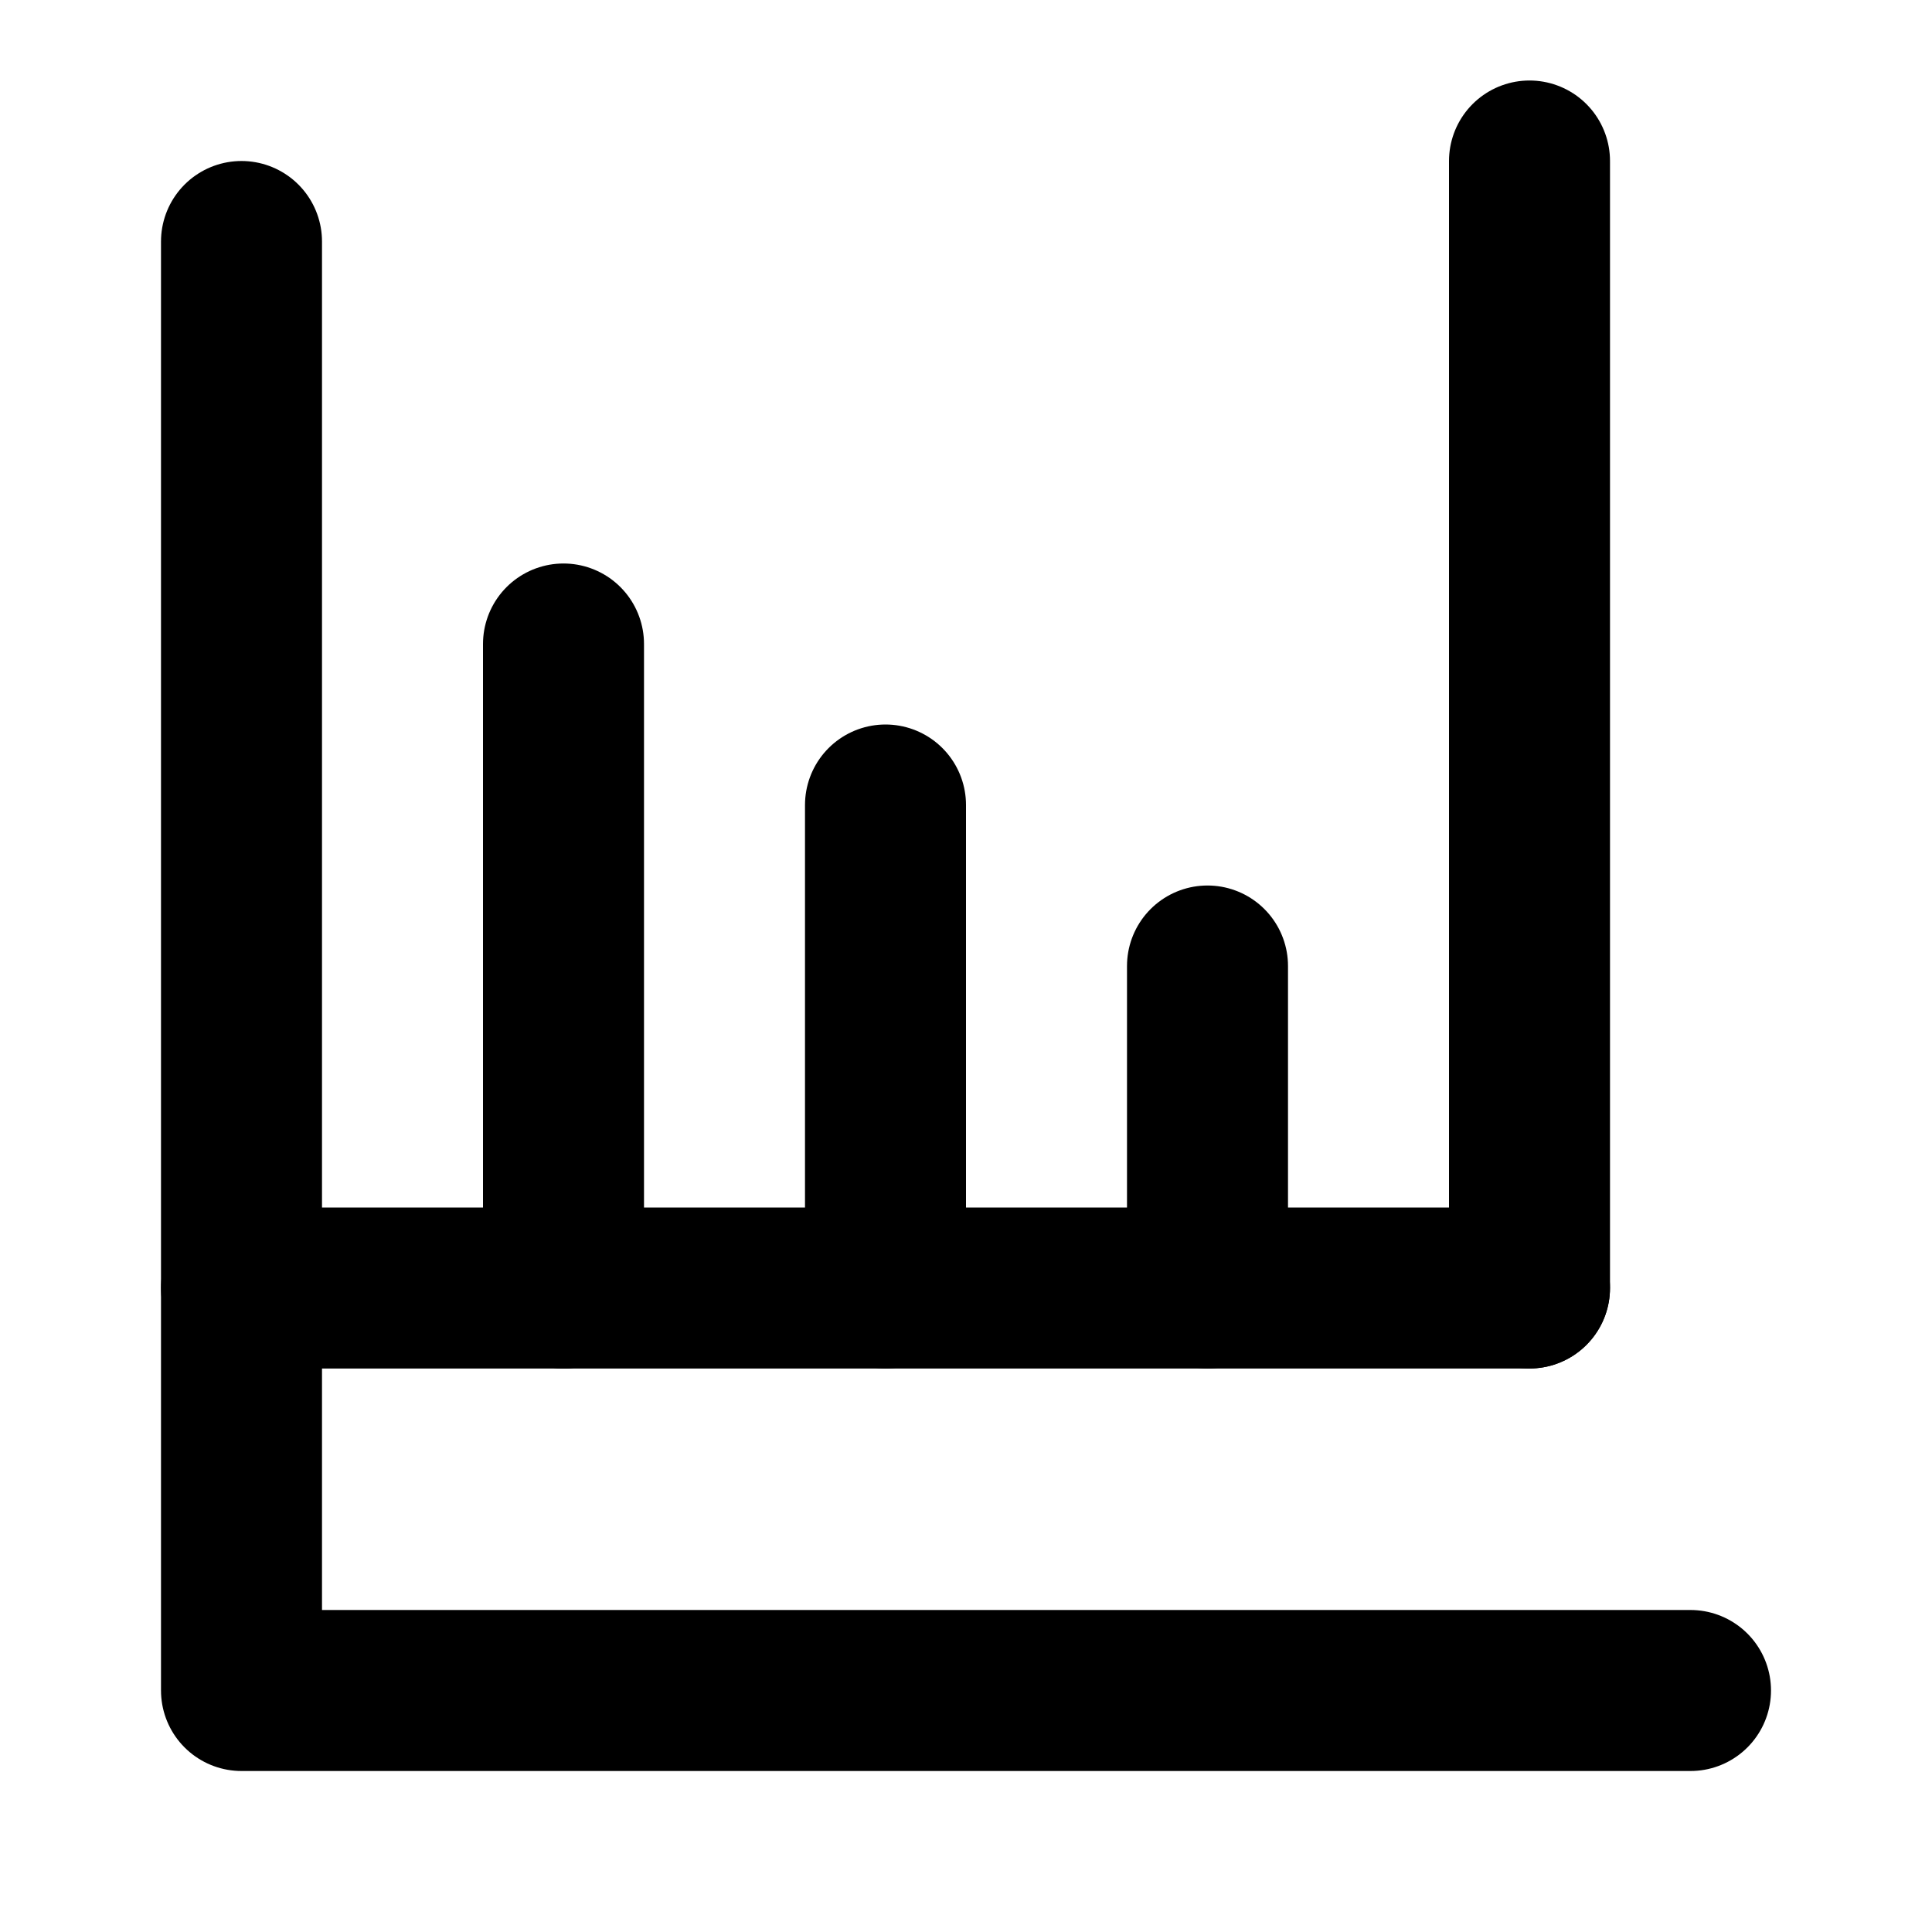 <svg xmlns="http://www.w3.org/2000/svg" width="24" height="24" viewBox="0 0 24 24" fill="none" stroke="currentColor" stroke-width="2" stroke-linecap="round" stroke-linejoin="round">
  <path d="M3 3v18h18"/>
  <path d="M7 16V8"/>
  <path d="M11 16v-6"/>
  <path d="M15 16v-4"/>
  <path d="M19 16V2"/>
  <path d="M7 16h12"/>
  <path d="M3 16h4"/>
</svg>